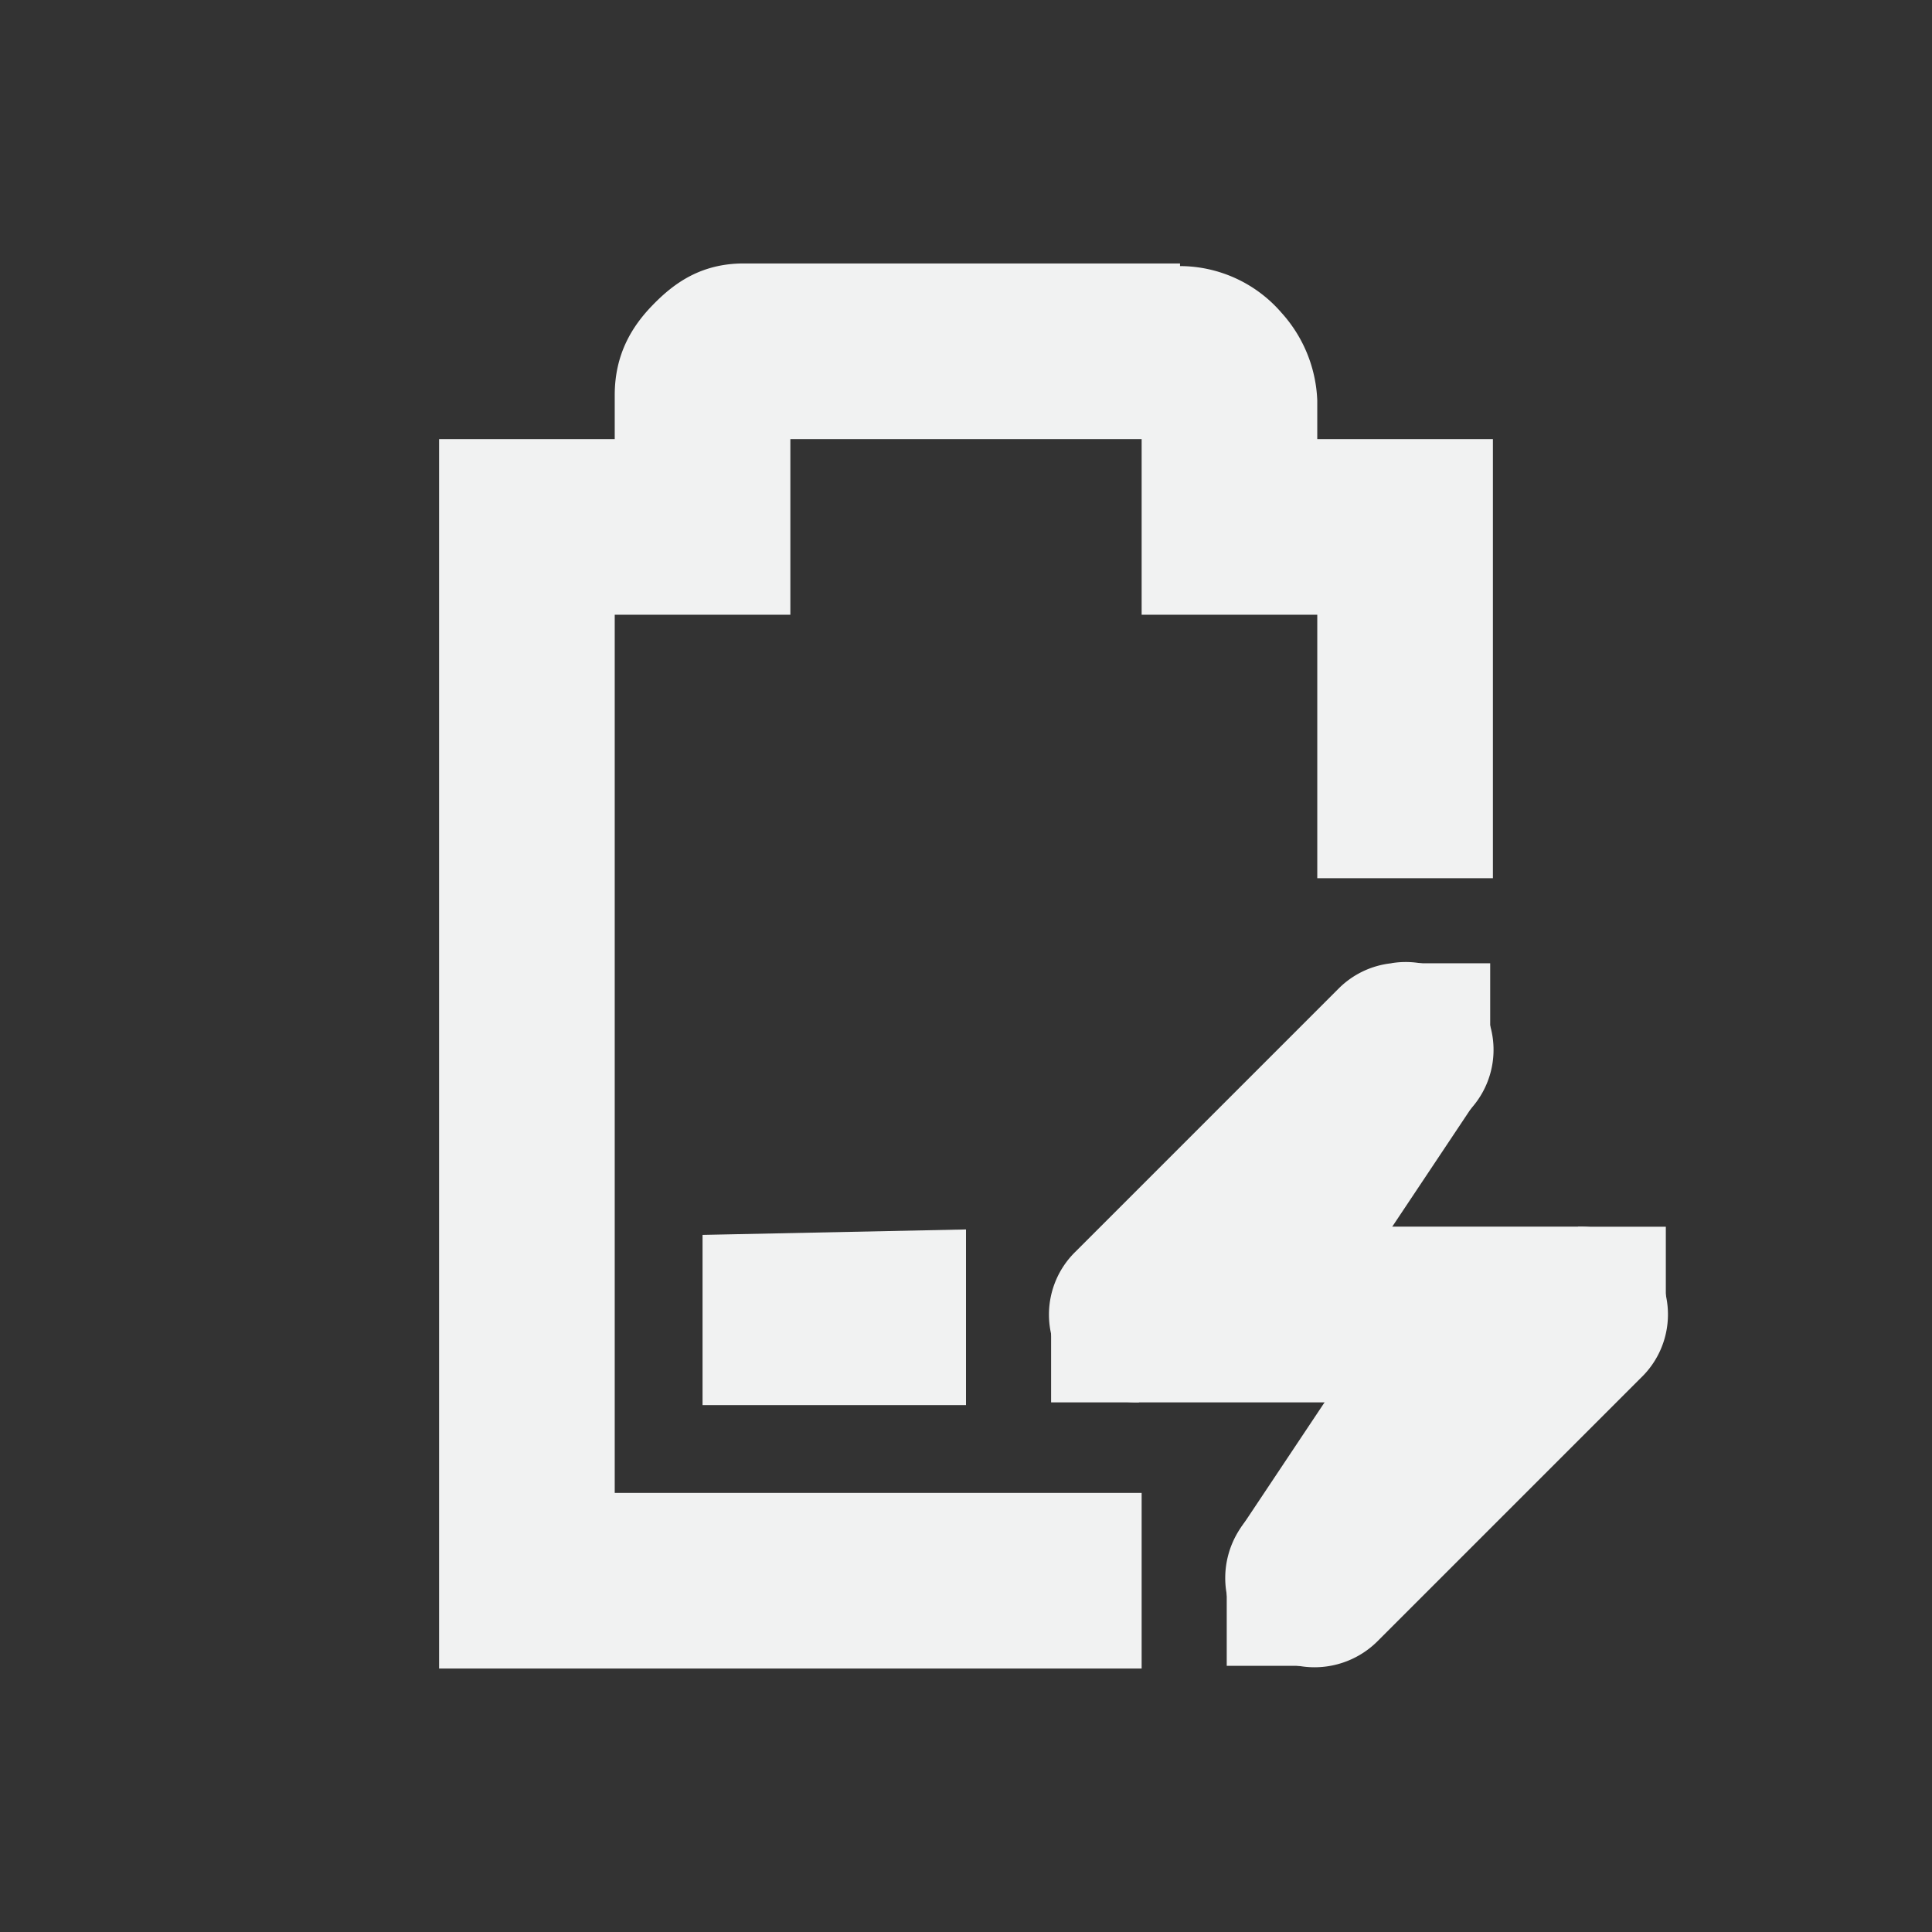 <svg xmlns="http://www.w3.org/2000/svg" viewBox="-3 -3 22 22">
    <rect x="-3" y="-3" width="22" height="22" fill="#333333" stroke="none"/>
    <g fill="#f1f2f2">
        <path d="M5 11.062V13h3v-2z"/>
        <path style="line-height:normal;-inkscape-font-specification:Sans;text-indent:0;text-align:start;text-decoration-line:none;text-transform:none;marker:none" d="M5.469 0c-.49 0-.797.228-1.032.469C4.202.709 4 1.027 4 1.5V2H2v14h8v-2H4V4h2V2h4v2h2v3h2V2h-2v-.437a1.576 1.576 0 0 0-.406-1A1.53 1.53 0 0 0 10.437.03V0H5.47z" color="#f1f2f2" font-weight="400" font-family="Sans" overflow="visible"/>
        <path style="line-height:normal;-inkscape-font-specification:Sans;text-indent:0;text-align:start;text-decoration-line:none;text-transform:none;marker:none" d="M12.844 7.969a1 1 0 0 0-.594.281l-3 3a1 1 0 0 0 .719 1.719h2.562L11.25 14.25a1.016 1.016 0 1 0 1.437 1.438l3-3a1 1 0 0 0-.718-1.72h-2.563l1.281-1.28a1 1 0 0 0-.843-1.72z" color="#f1f2f2" font-weight="400" font-family="Sans" overflow="visible"/>
        <path d="M14.969 10.969h1v1h-1zm-6 1h1v1h-1zm4-4h1v1h-1zm-2 7h1v1h-1z" style="marker:none" color="#f1f2f2" overflow="visible"/>
        <path style="line-height:normal;-inkscape-font-specification:Sans;text-indent:0;text-align:start;text-decoration-line:none;text-transform:none;marker:none" d="M12.125 8.406l-2 3 1.687 1.125 2-3zm1 3l-2 3 1.687 1.125 2-3z" color="#f1f2f2" font-weight="400" font-family="Sans" overflow="visible"/>
    </g>
</svg>
